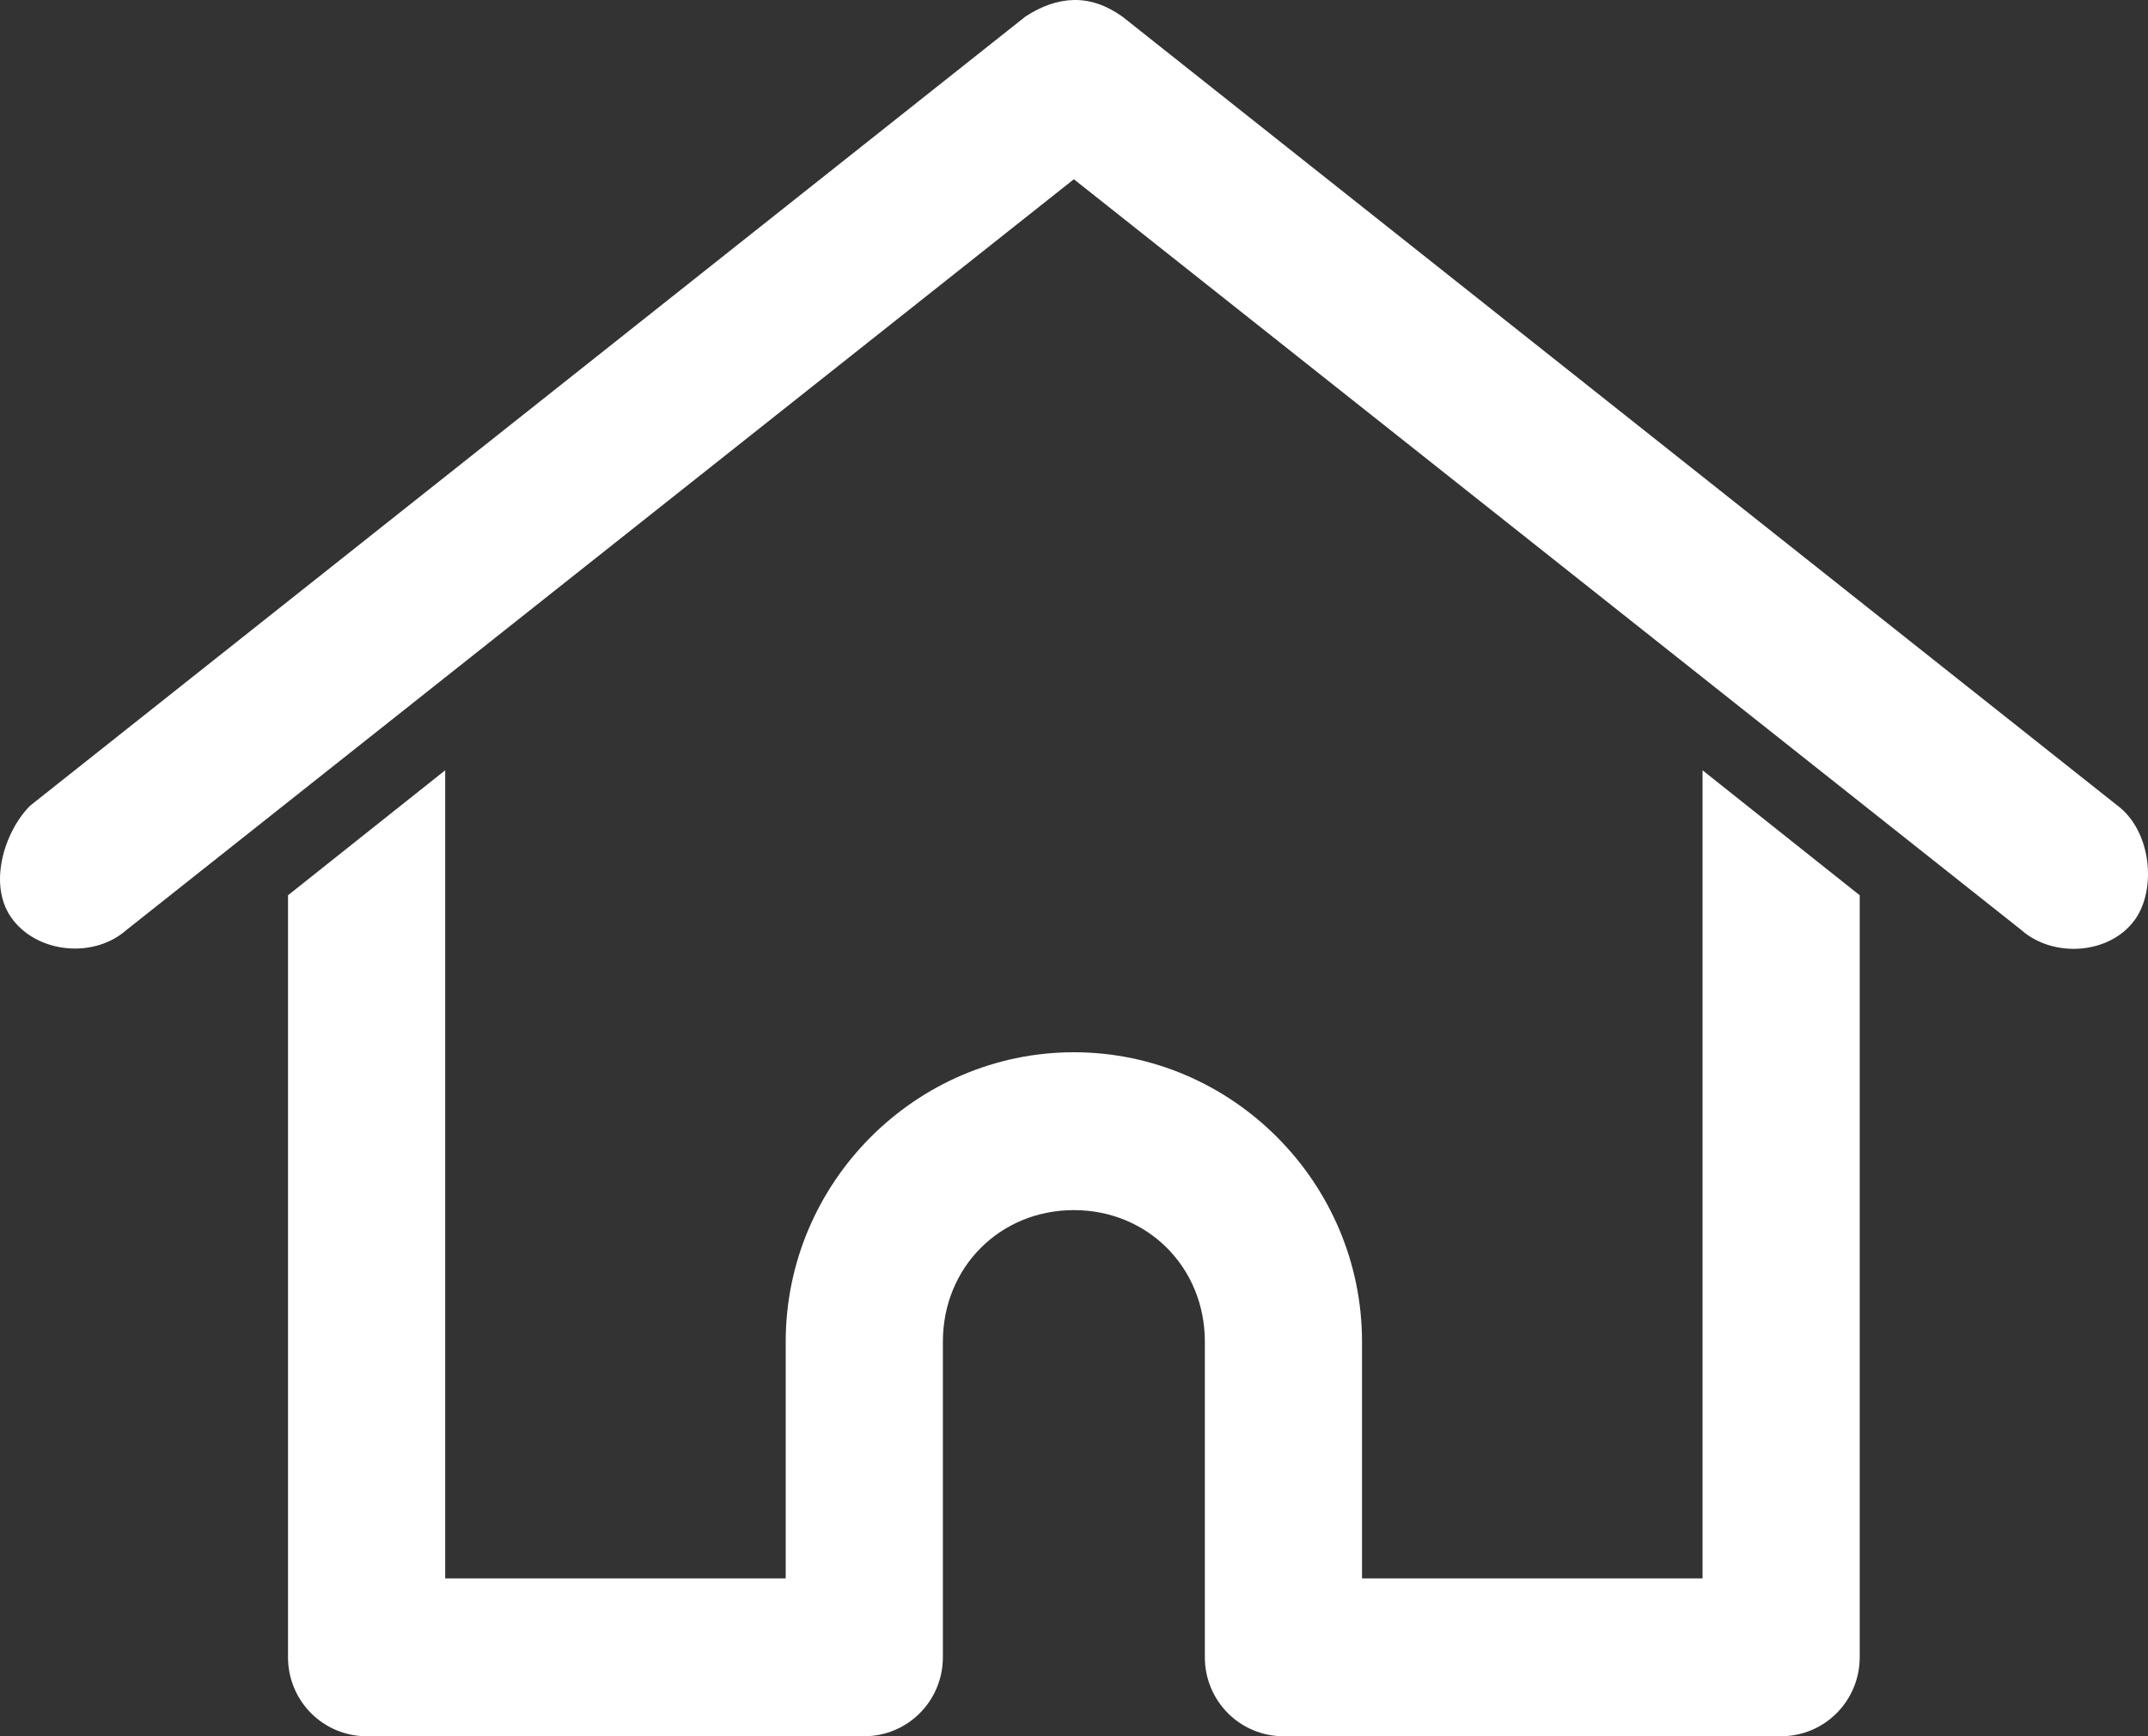 <svg width="47" height="38" viewBox="0 0 47 38" fill="none" xmlns="http://www.w3.org/2000/svg">
<rect x="0" y="0" width="47" height="38" fill="#333333" stroke="none"/>
<path d="M23.497 0C23.145 0.007 22.787 0.133 22.44 0.36L0.66 17.633C0.1 18.191 -0.293 19.392 0.284 20.134C0.86 20.875 2.073 20.974 2.773 20.349L23.497 3.923L44.221 20.349C44.921 20.974 46.159 20.894 46.71 20.134C47.194 19.466 47.075 18.189 46.334 17.633L24.554 0.36C24.195 0.107 23.849 -0.006 23.497 0ZM9.741 16.859L6.302 19.594V36.273C6.302 36.731 6.483 37.17 6.805 37.494C7.128 37.818 7.565 38 8.021 38H18.912C19.367 38 19.805 37.818 20.127 37.494C20.45 37.17 20.631 36.731 20.631 36.273V29.364C20.631 27.739 21.879 26.485 23.497 26.485C25.114 26.485 26.363 27.739 26.363 29.364V36.273C26.363 36.731 26.544 37.17 26.866 37.494C27.189 37.818 27.626 38 28.082 38H38.972C39.428 38 39.866 37.818 40.188 37.494C40.511 37.17 40.692 36.731 40.692 36.273V19.594L37.253 16.859V34.545H29.802V29.364C29.802 25.885 26.96 23.03 23.497 23.03C20.034 23.03 17.192 25.885 17.192 29.364V34.545H9.741V16.859Z" fill="white"/>
</svg>
